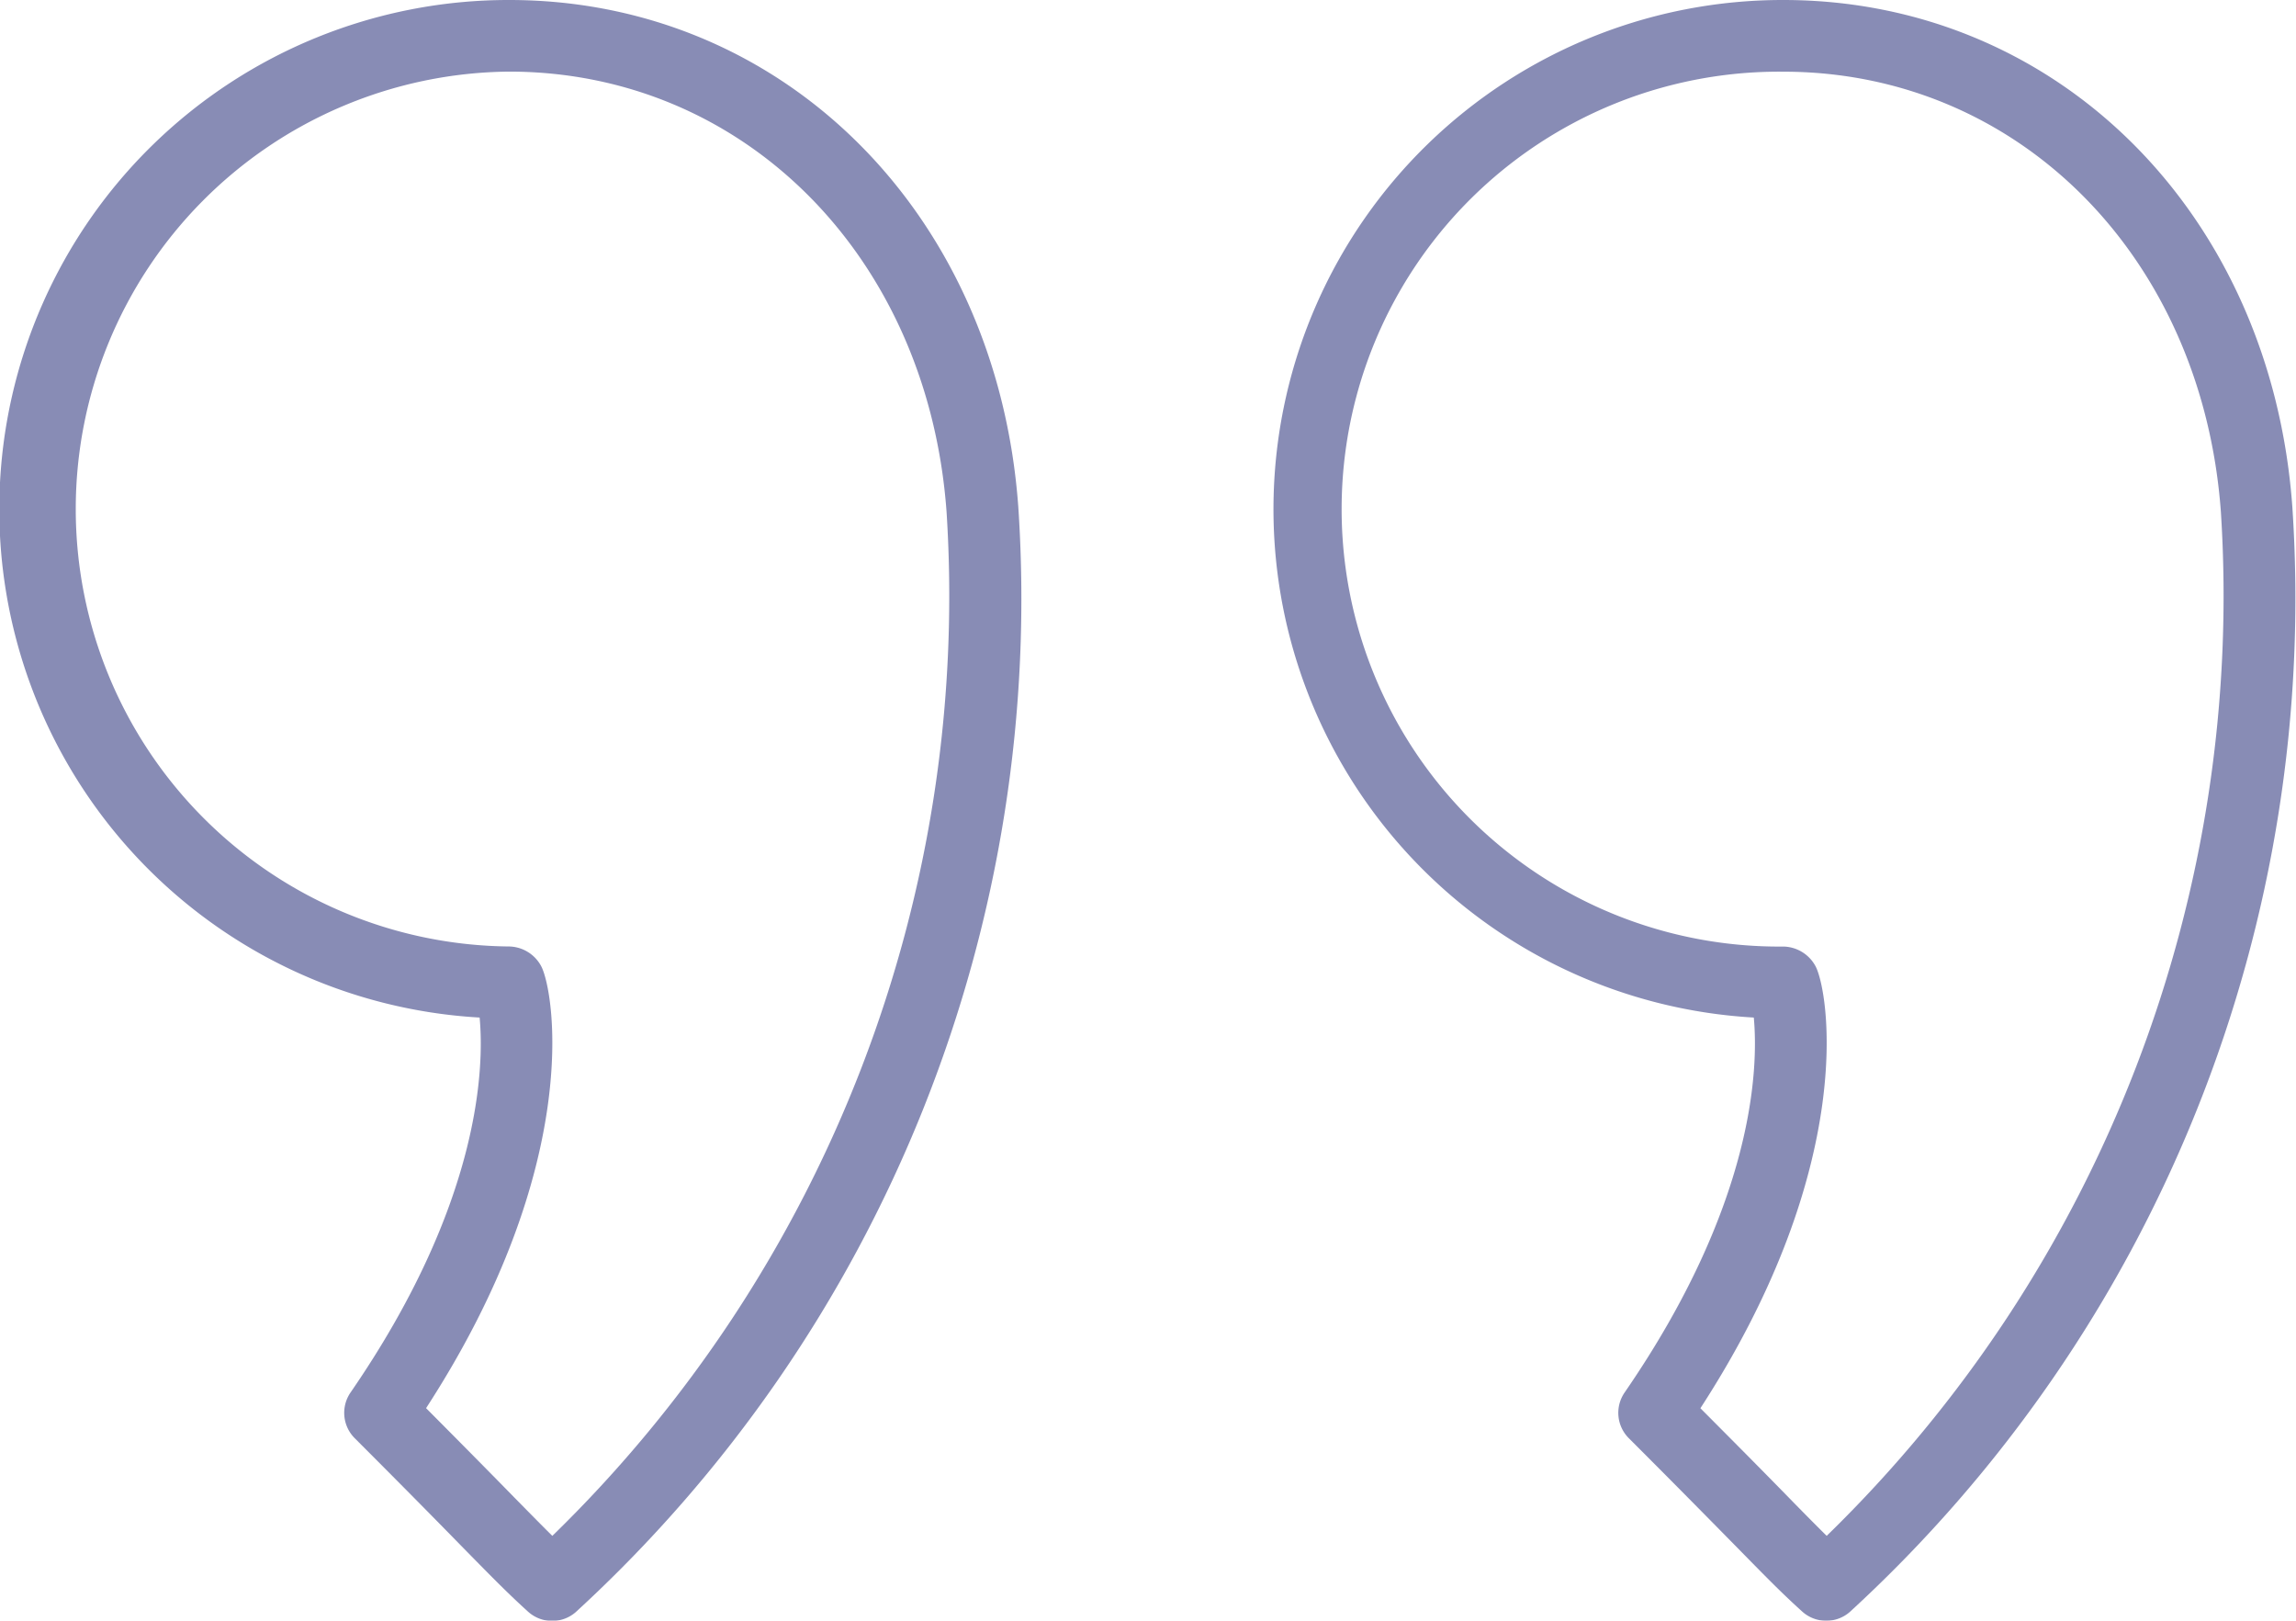 <svg xmlns="http://www.w3.org/2000/svg" width="56.113" height="39.61" viewBox="0 0 56.113 39.61">
    <defs>
        <style>
            .cls-1{opacity:.47}.cls-2{fill:#030b61}
        </style>
    </defs>
    <g id="Quotemarks-right" class="cls-1">
        <path id="Path_103" d="M12.445 9.412a12.444 12.444 0 0 0-.722 24.868c.113 1.22.028 4.541-3.154 9.162a.876.876 0 0 0 .1 1.117c1.3 1.3 2.107 2.123 2.671 2.7.737.75 1.074 1.093 1.566 1.54a.877.877 0 0 0 1.164.013 33.6 33.6 0 0 0 10.817-27.02c-.523-7.174-5.755-12.38-12.442-12.38zM13.5 46.947c-.239-.235-.511-.513-.913-.921-.488-.5-1.158-1.179-2.173-2.2 3.863-5.952 3.133-10.191 2.814-10.8a.908.908 0 0 0-.788-.483 10.691 10.691 0 0 1 0-21.381c5.742 0 10.239 4.523 10.694 10.753A32.045 32.045 0 0 1 13.5 46.947z" class="cls-2" data-name="Path 103" transform="translate(-.001 -9.412)"/>
        <path id="Path_104" d="M60.4 21.792c-.521-7.174-5.754-12.38-12.44-12.38a12.444 12.444 0 0 0-.721 24.868c.113 1.219.027 4.539-3.156 9.162a.876.876 0 0 0 .1 1.117c1.3 1.3 2.1 2.116 2.664 2.689.741.755 1.079 1.1 1.574 1.548a.877.877 0 0 0 1.164.011A33.606 33.606 0 0 0 60.4 21.792zM49.02 46.947a76.416 76.416 0 0 1-.92-.929c-.488-.5-1.155-1.176-2.166-2.19 3.863-5.953 3.134-10.191 2.815-10.8a.911.911 0 0 0-.789-.483 10.691 10.691 0 1 1 0-21.381c5.741 0 10.239 4.523 10.694 10.754a32.051 32.051 0 0 1-9.634 25.029z" class="cls-2" data-name="Path 104" transform="translate(-4.377 -9.412)"/>
    </g>
</svg>
